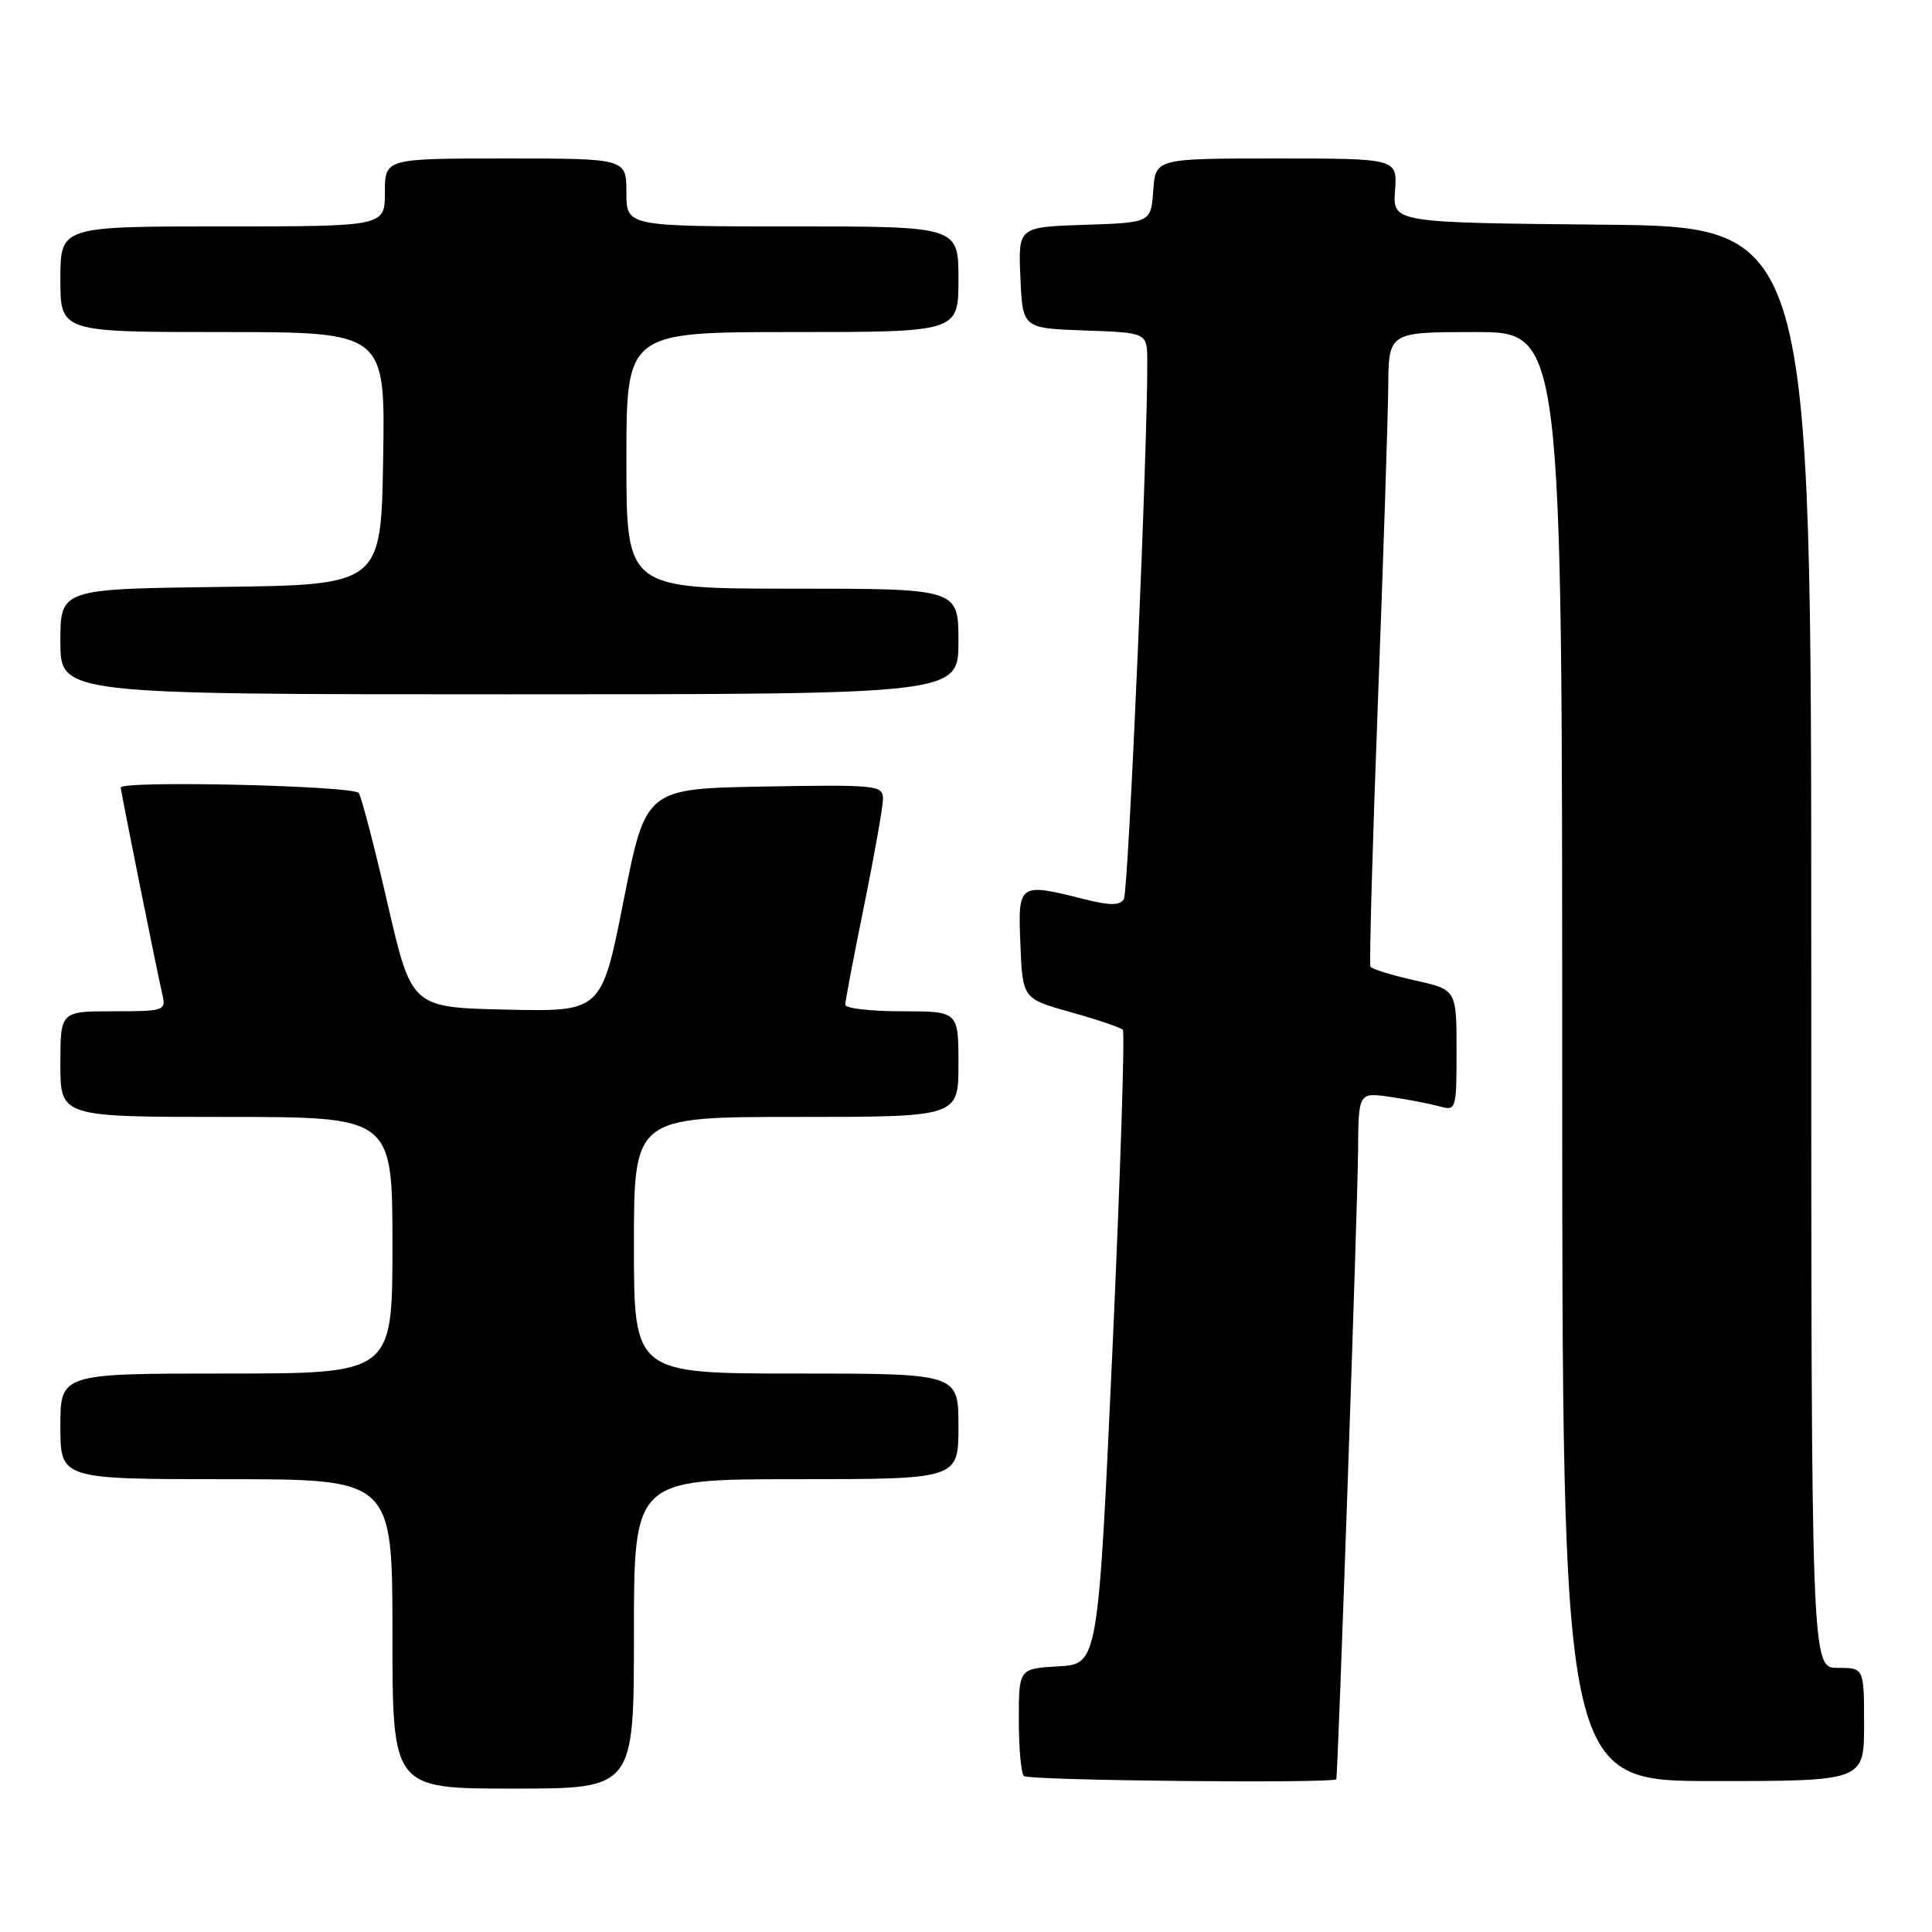 <?xml version="1.0" encoding="UTF-8" standalone="no"?>
<!DOCTYPE svg PUBLIC "-//W3C//DTD SVG 1.1//EN" "http://www.w3.org/Graphics/SVG/1.1/DTD/svg11.dtd" >
<svg xmlns="http://www.w3.org/2000/svg" xmlns:xlink="http://www.w3.org/1999/xlink" version="1.1" viewBox="0 0 256 256">
 <g >
 <path fill="currentColor"
d=" M 84.00 216.50 C 84.00 196.00 84.00 196.00 105.50 196.00 C 127.00 196.00 127.00 196.00 127.00 189.00 C 127.00 182.00 127.00 182.00 105.50 182.00 C 84.00 182.00 84.00 182.00 84.00 165.00 C 84.00 148.00 84.00 148.00 105.50 148.00 C 127.00 148.00 127.00 148.00 127.00 141.00 C 127.00 134.00 127.00 134.00 119.50 134.00 C 115.38 134.00 112.00 133.61 112.00 133.14 C 112.00 132.66 113.12 126.75 114.50 120.00 C 115.87 113.25 117.00 106.88 117.00 105.84 C 117.00 104.05 116.12 103.96 101.28 104.22 C 85.57 104.50 85.57 104.50 82.64 119.28 C 79.72 134.06 79.72 134.06 67.13 133.78 C 54.54 133.50 54.54 133.50 51.38 119.84 C 49.65 112.32 47.92 105.69 47.55 105.09 C 46.94 104.10 16.00 103.39 16.00 104.36 C 16.00 104.85 20.84 128.91 21.51 131.75 C 22.02 133.92 21.79 134.00 15.02 134.00 C 8.00 134.00 8.00 134.00 8.00 141.00 C 8.00 148.00 8.00 148.00 30.00 148.00 C 52.00 148.00 52.00 148.00 52.00 165.00 C 52.00 182.00 52.00 182.00 30.00 182.00 C 8.00 182.00 8.00 182.00 8.00 189.00 C 8.00 196.00 8.00 196.00 30.00 196.00 C 52.00 196.00 52.00 196.00 52.00 216.50 C 52.00 237.00 52.00 237.00 68.00 237.00 C 84.00 237.00 84.00 237.00 84.00 216.50 Z  M 177.07 235.75 C 177.29 235.03 179.91 159.32 179.95 152.61 C 180.00 144.73 180.00 144.73 184.25 145.35 C 186.59 145.69 189.51 146.26 190.75 146.60 C 192.95 147.22 193.00 147.05 193.00 139.19 C 193.00 131.14 193.00 131.14 187.45 129.90 C 184.40 129.22 181.77 128.40 181.59 128.08 C 181.42 127.76 181.86 111.97 182.58 93.00 C 183.30 74.03 183.91 55.24 183.95 51.25 C 184.00 44.00 184.00 44.00 195.50 44.00 C 207.00 44.00 207.00 44.00 207.00 140.00 C 207.00 236.00 207.00 236.00 227.00 236.00 C 247.00 236.00 247.00 236.00 247.00 228.50 C 247.00 221.00 247.00 221.00 243.50 221.00 C 240.00 221.00 240.00 221.00 240.00 125.52 C 240.00 30.03 240.00 30.03 212.27 29.77 C 184.54 29.50 184.54 29.50 184.85 25.25 C 185.15 21.00 185.15 21.00 169.13 21.00 C 153.11 21.00 153.11 21.00 152.81 25.25 C 152.50 29.50 152.50 29.50 143.71 29.79 C 134.91 30.08 134.91 30.08 135.21 36.79 C 135.50 43.50 135.50 43.50 143.75 43.79 C 152.00 44.08 152.00 44.08 152.02 47.79 C 152.09 59.16 149.52 118.16 148.92 119.13 C 148.38 120.00 147.09 120.01 143.66 119.14 C 134.96 116.95 134.87 117.02 135.21 125.16 C 135.50 132.32 135.50 132.32 141.87 134.12 C 145.38 135.10 148.49 136.15 148.78 136.45 C 149.07 136.74 148.45 155.77 147.41 178.74 C 145.50 220.50 145.50 220.50 140.25 220.80 C 135.00 221.10 135.00 221.10 135.00 227.89 C 135.00 231.62 135.30 234.97 135.67 235.33 C 136.27 235.94 176.90 236.34 177.07 235.75 Z  M 127.00 85.00 C 127.00 78.00 127.00 78.00 105.00 78.00 C 83.00 78.00 83.00 78.00 83.00 61.00 C 83.00 44.00 83.00 44.00 105.00 44.00 C 127.00 44.00 127.00 44.00 127.00 37.00 C 127.00 30.00 127.00 30.00 105.00 30.00 C 83.00 30.00 83.00 30.00 83.00 25.50 C 83.00 21.00 83.00 21.00 67.00 21.00 C 51.00 21.00 51.00 21.00 51.00 25.50 C 51.00 30.00 51.00 30.00 29.50 30.00 C 8.00 30.00 8.00 30.00 8.00 37.00 C 8.00 44.00 8.00 44.00 29.52 44.00 C 51.05 44.00 51.05 44.00 50.77 60.75 C 50.50 77.50 50.50 77.50 29.25 77.77 C 8.00 78.04 8.00 78.04 8.00 85.02 C 8.00 92.00 8.00 92.00 67.50 92.00 C 127.00 92.00 127.00 92.00 127.00 85.00 Z "/>
</g>
</svg>